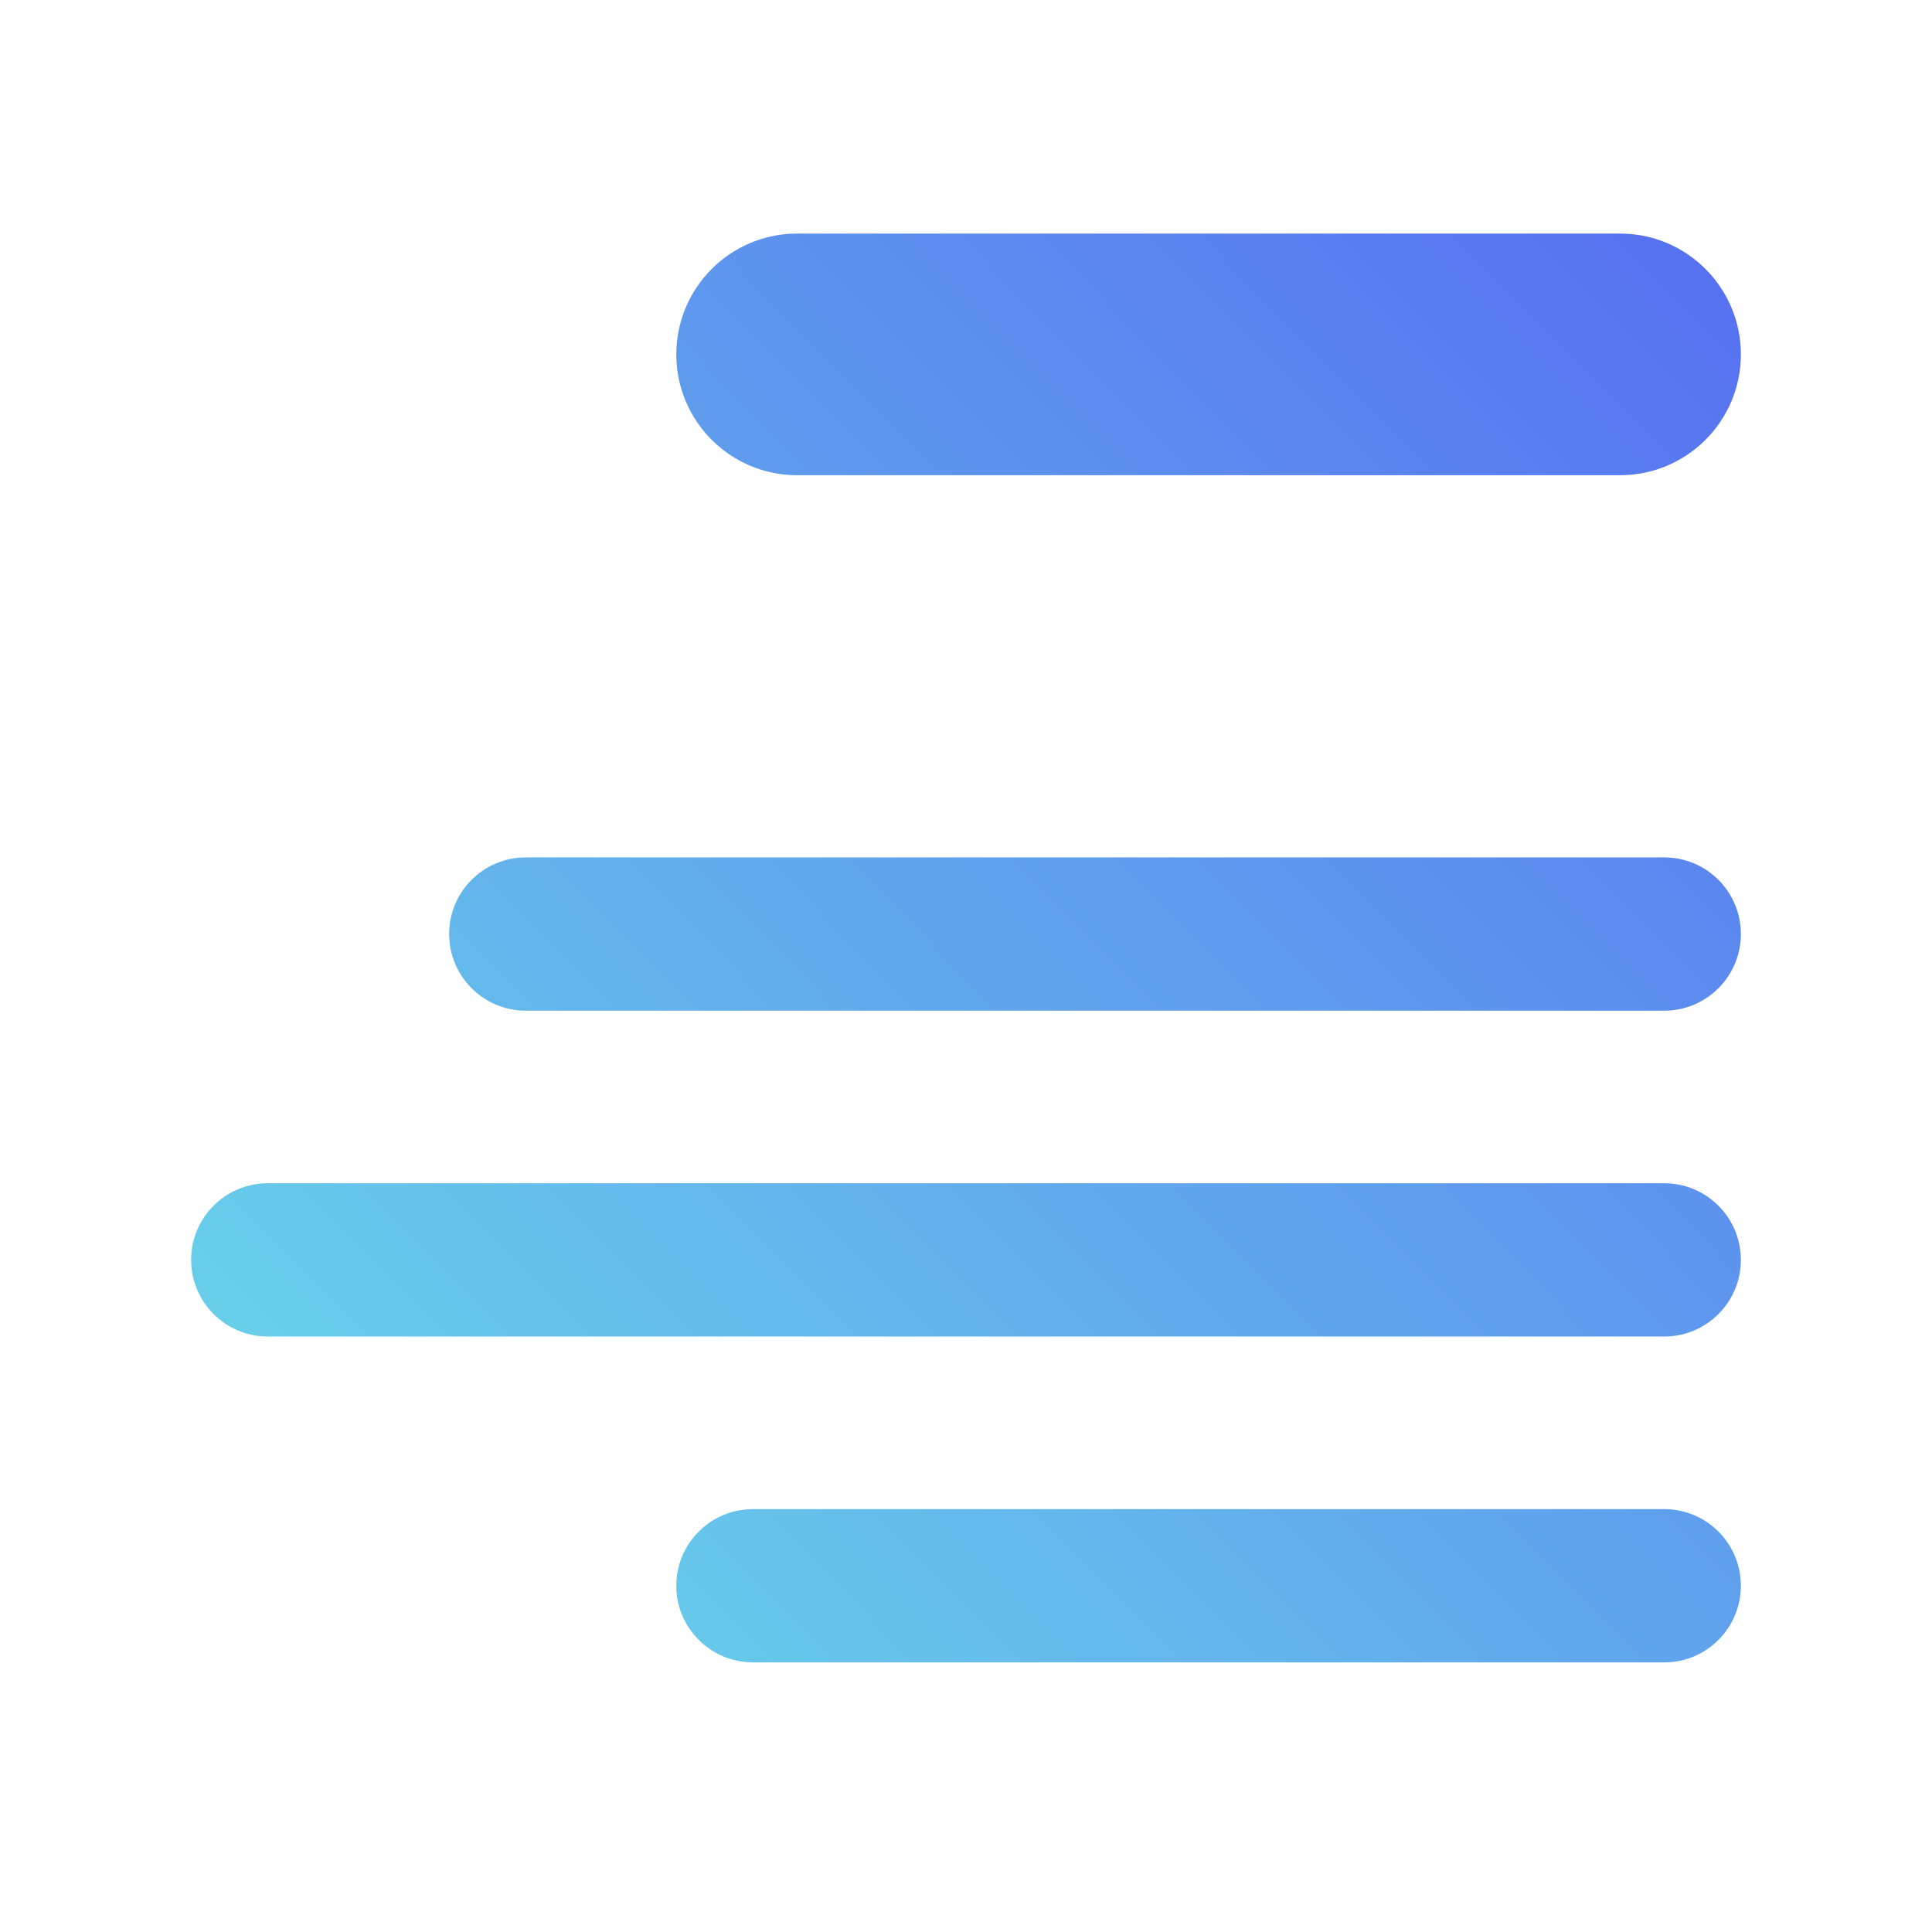 <?xml version="1.0" encoding="utf-8"?>
<svg viewBox="0 0 300 300" xmlns="http://www.w3.org/2000/svg">
  <defs>
    <linearGradient gradientUnits="userSpaceOnUse" x1="150" y1="56.142" x2="150" y2="238.261" id="gradient-0" gradientTransform="matrix(-0.935, -0.941, 1.647, -1.647, 47.753, 533.616)">
      <stop offset="0" style="stop-color: rgb(109, 237, 231);"/>
      <stop offset="1" style="stop-color: rgb(84, 95, 242);"/>
    </linearGradient>
  </defs>
  <path d="M 41.576 183.736 L 258.424 183.736 C 264.995 183.736 270.322 189.063 270.322 195.635 L 270.322 195.636 C 270.322 202.207 264.995 207.534 258.424 207.534 L 41.576 207.534 C 35.005 207.534 29.678 202.207 29.678 195.636 L 29.678 195.635 C 29.678 189.063 35.005 183.736 41.576 183.736 Z M 116.915 234.336 L 258.424 234.336 C 264.995 234.336 270.322 239.663 270.322 246.235 L 270.322 246.236 C 270.322 252.806 264.995 258.134 258.424 258.134 L 116.915 258.134 C 110.344 258.134 105.017 252.806 105.017 246.236 L 105.017 246.235 C 105.017 239.663 110.344 234.336 116.915 234.336 Z M 81.643 133.136 L 258.424 133.136 C 264.995 133.136 270.322 138.463 270.322 145.034 L 270.322 145.037 C 270.322 151.607 264.995 156.935 258.424 156.935 L 81.643 156.935 C 75.072 156.935 69.745 151.607 69.745 145.037 L 69.745 145.034 C 69.745 138.463 75.072 133.136 81.643 133.136 Z M 123.779 36.269 L 251.56 36.269 C 261.922 36.269 270.321 44.669 270.322 55.029 C 270.322 65.393 261.923 73.792 251.56 73.792 L 123.779 73.792 C 113.416 73.792 105.017 65.393 105.017 55.029 C 105.018 44.669 113.418 36.269 123.779 36.269 Z" style="stroke-linecap: square; stroke-width: 50px; fill: url('#gradient-0');"/>
</svg>